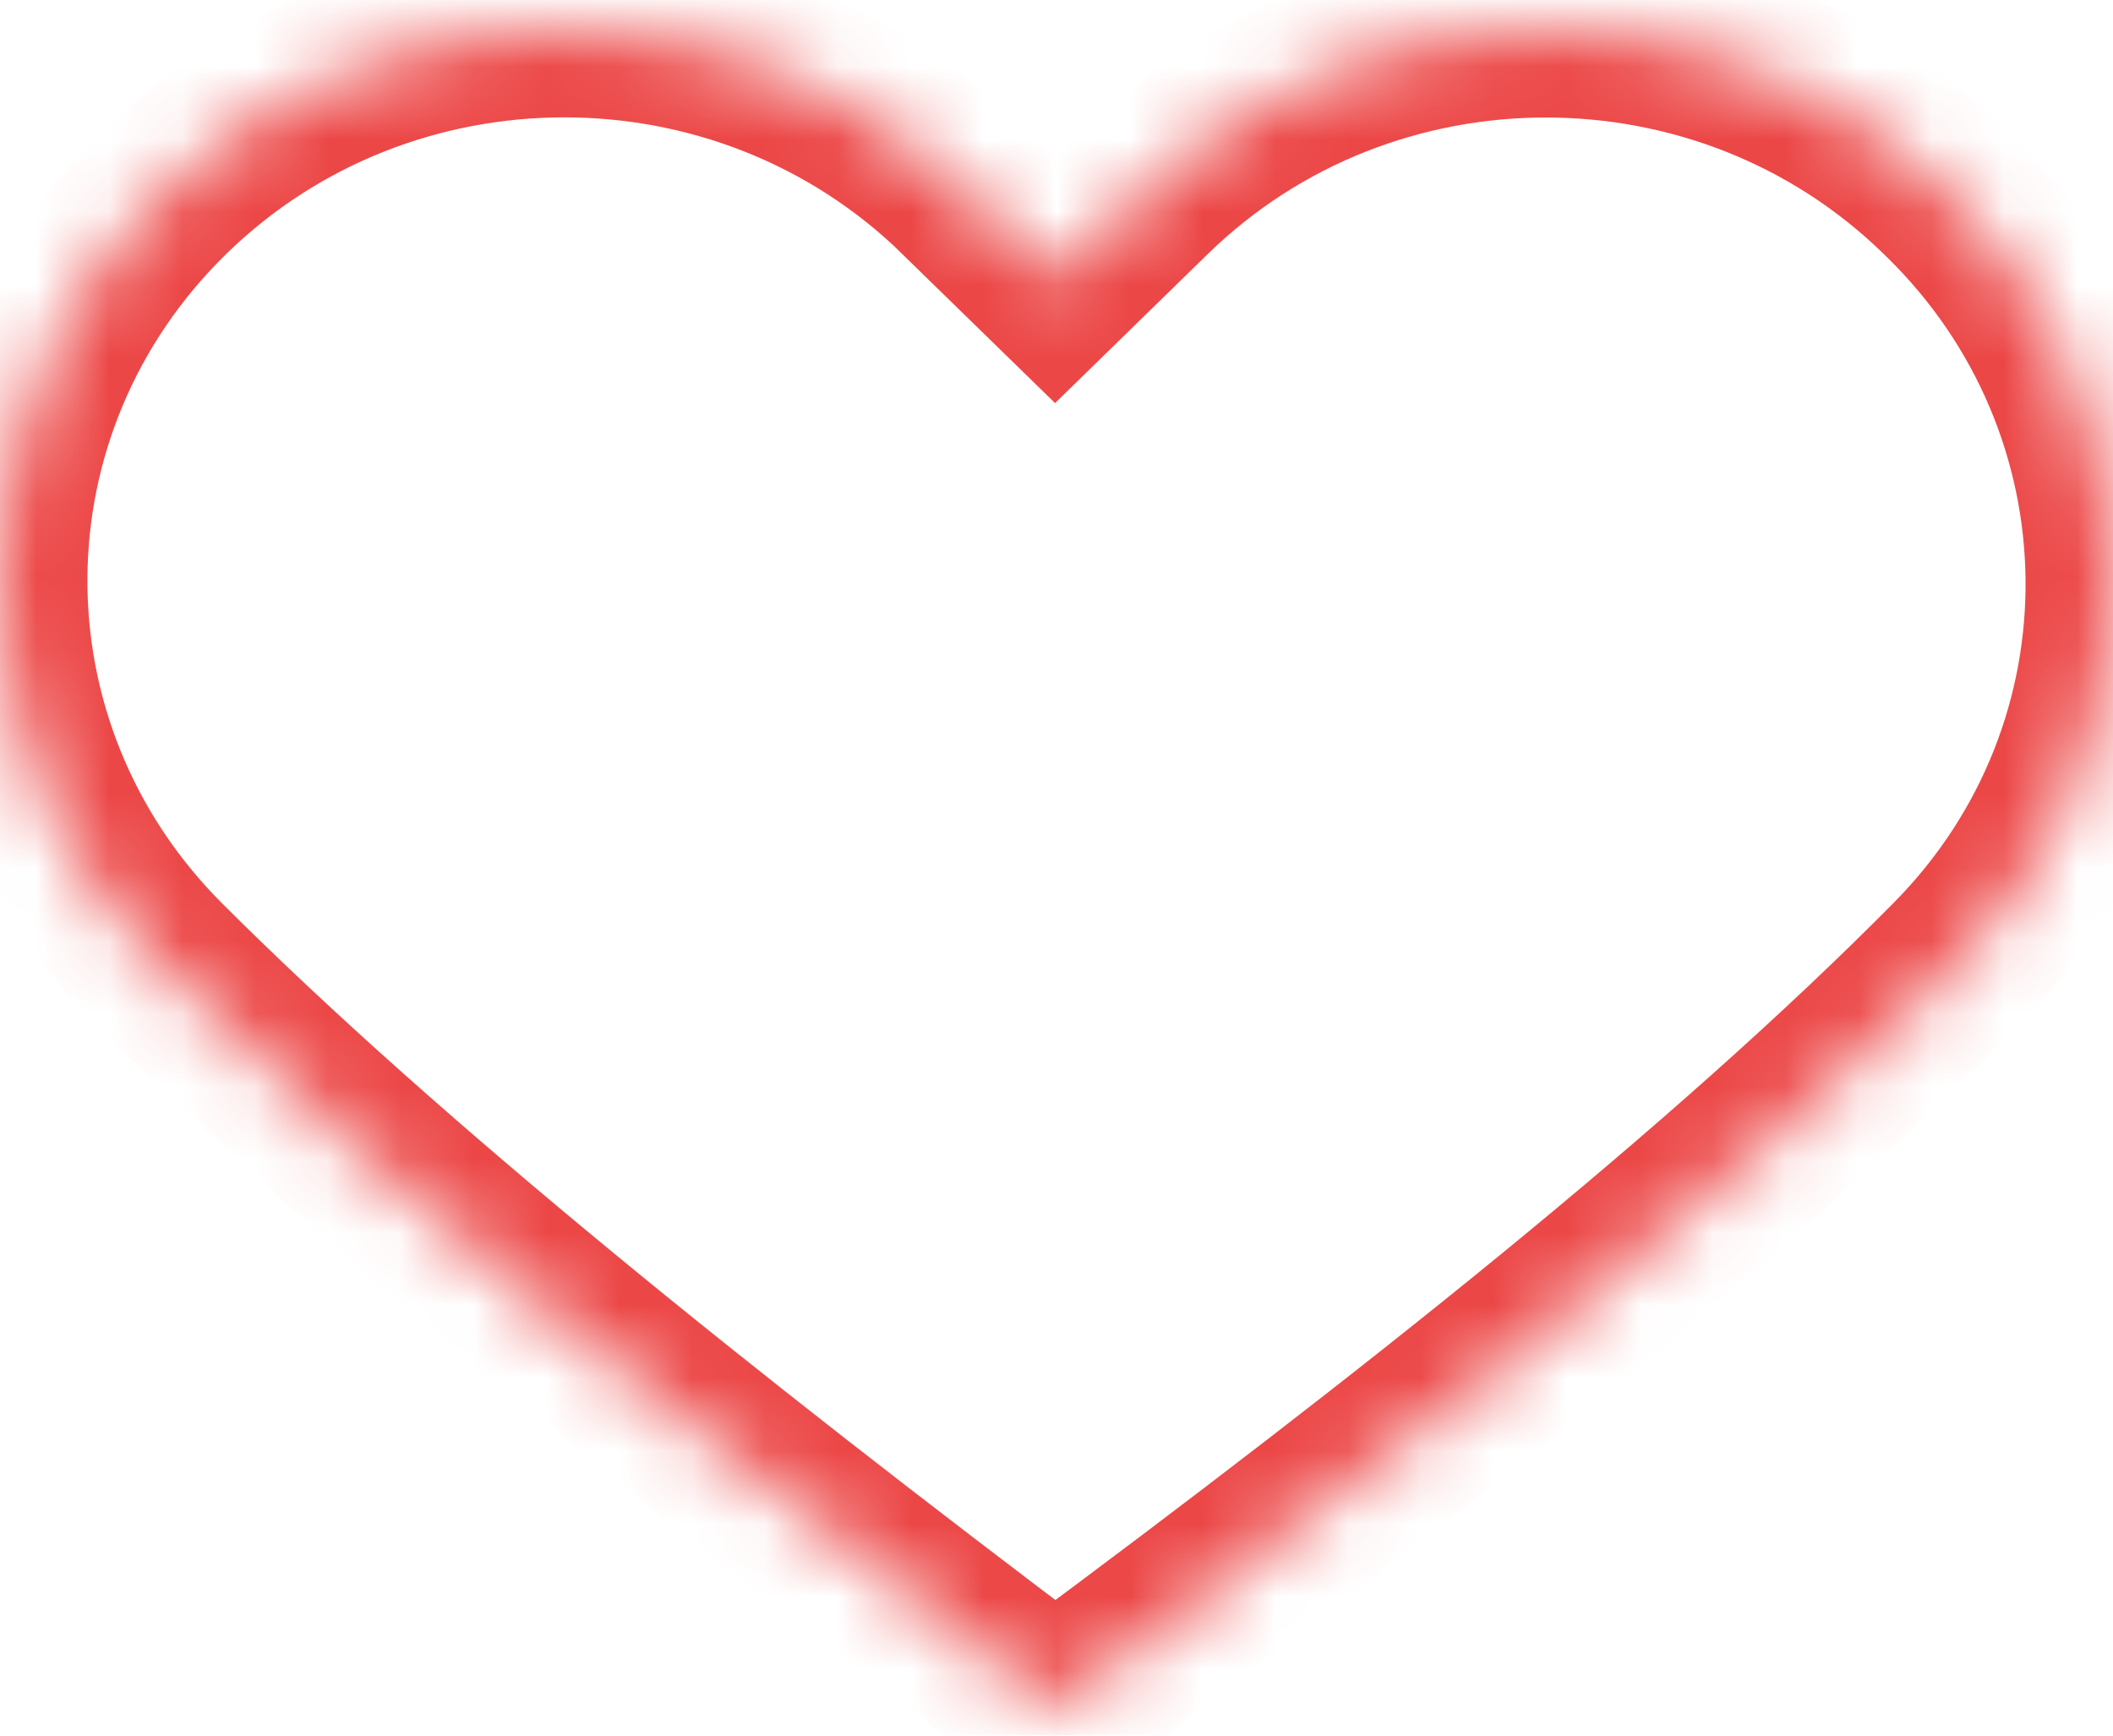 <svg width="28" height="23" viewBox="0 0 29 23" fill="none" xmlns="http://www.w3.org/2000/svg">
<mask id="path-1-inside-1_121_97" fill="white">
<path d="M13.22 2.216L14.48 3.445L15.739 2.216C18.764 -0.736 23.668 -0.736 26.691 2.216L26.727 2.251C29.703 5.155 29.77 9.861 26.849 12.818C23.753 15.951 19.4 19.401 14.595 22.963C14.527 23.012 14.432 23.012 14.365 22.963C9.599 19.371 5.285 15.917 2.206 12.843C-0.76 9.881 -0.732 5.144 2.269 2.214C5.293 -0.738 10.197 -0.738 13.22 2.214V2.216Z"/>
</mask>
<path d="M13.22 2.216L14.48 3.445L15.739 2.216C18.764 -0.736 23.668 -0.736 26.691 2.216L26.727 2.251C29.703 5.155 29.77 9.861 26.849 12.818C23.753 15.951 19.4 19.401 14.595 22.963C14.527 23.012 14.432 23.012 14.365 22.963C9.599 19.371 5.285 15.917 2.206 12.843C-0.76 9.881 -0.732 5.144 2.269 2.214C5.293 -0.738 10.197 -0.738 13.22 2.214V2.216Z" stroke="#EC4747" stroke-width="2.4" mask="url(#path-1-inside-1_121_97)"/>
</svg>
